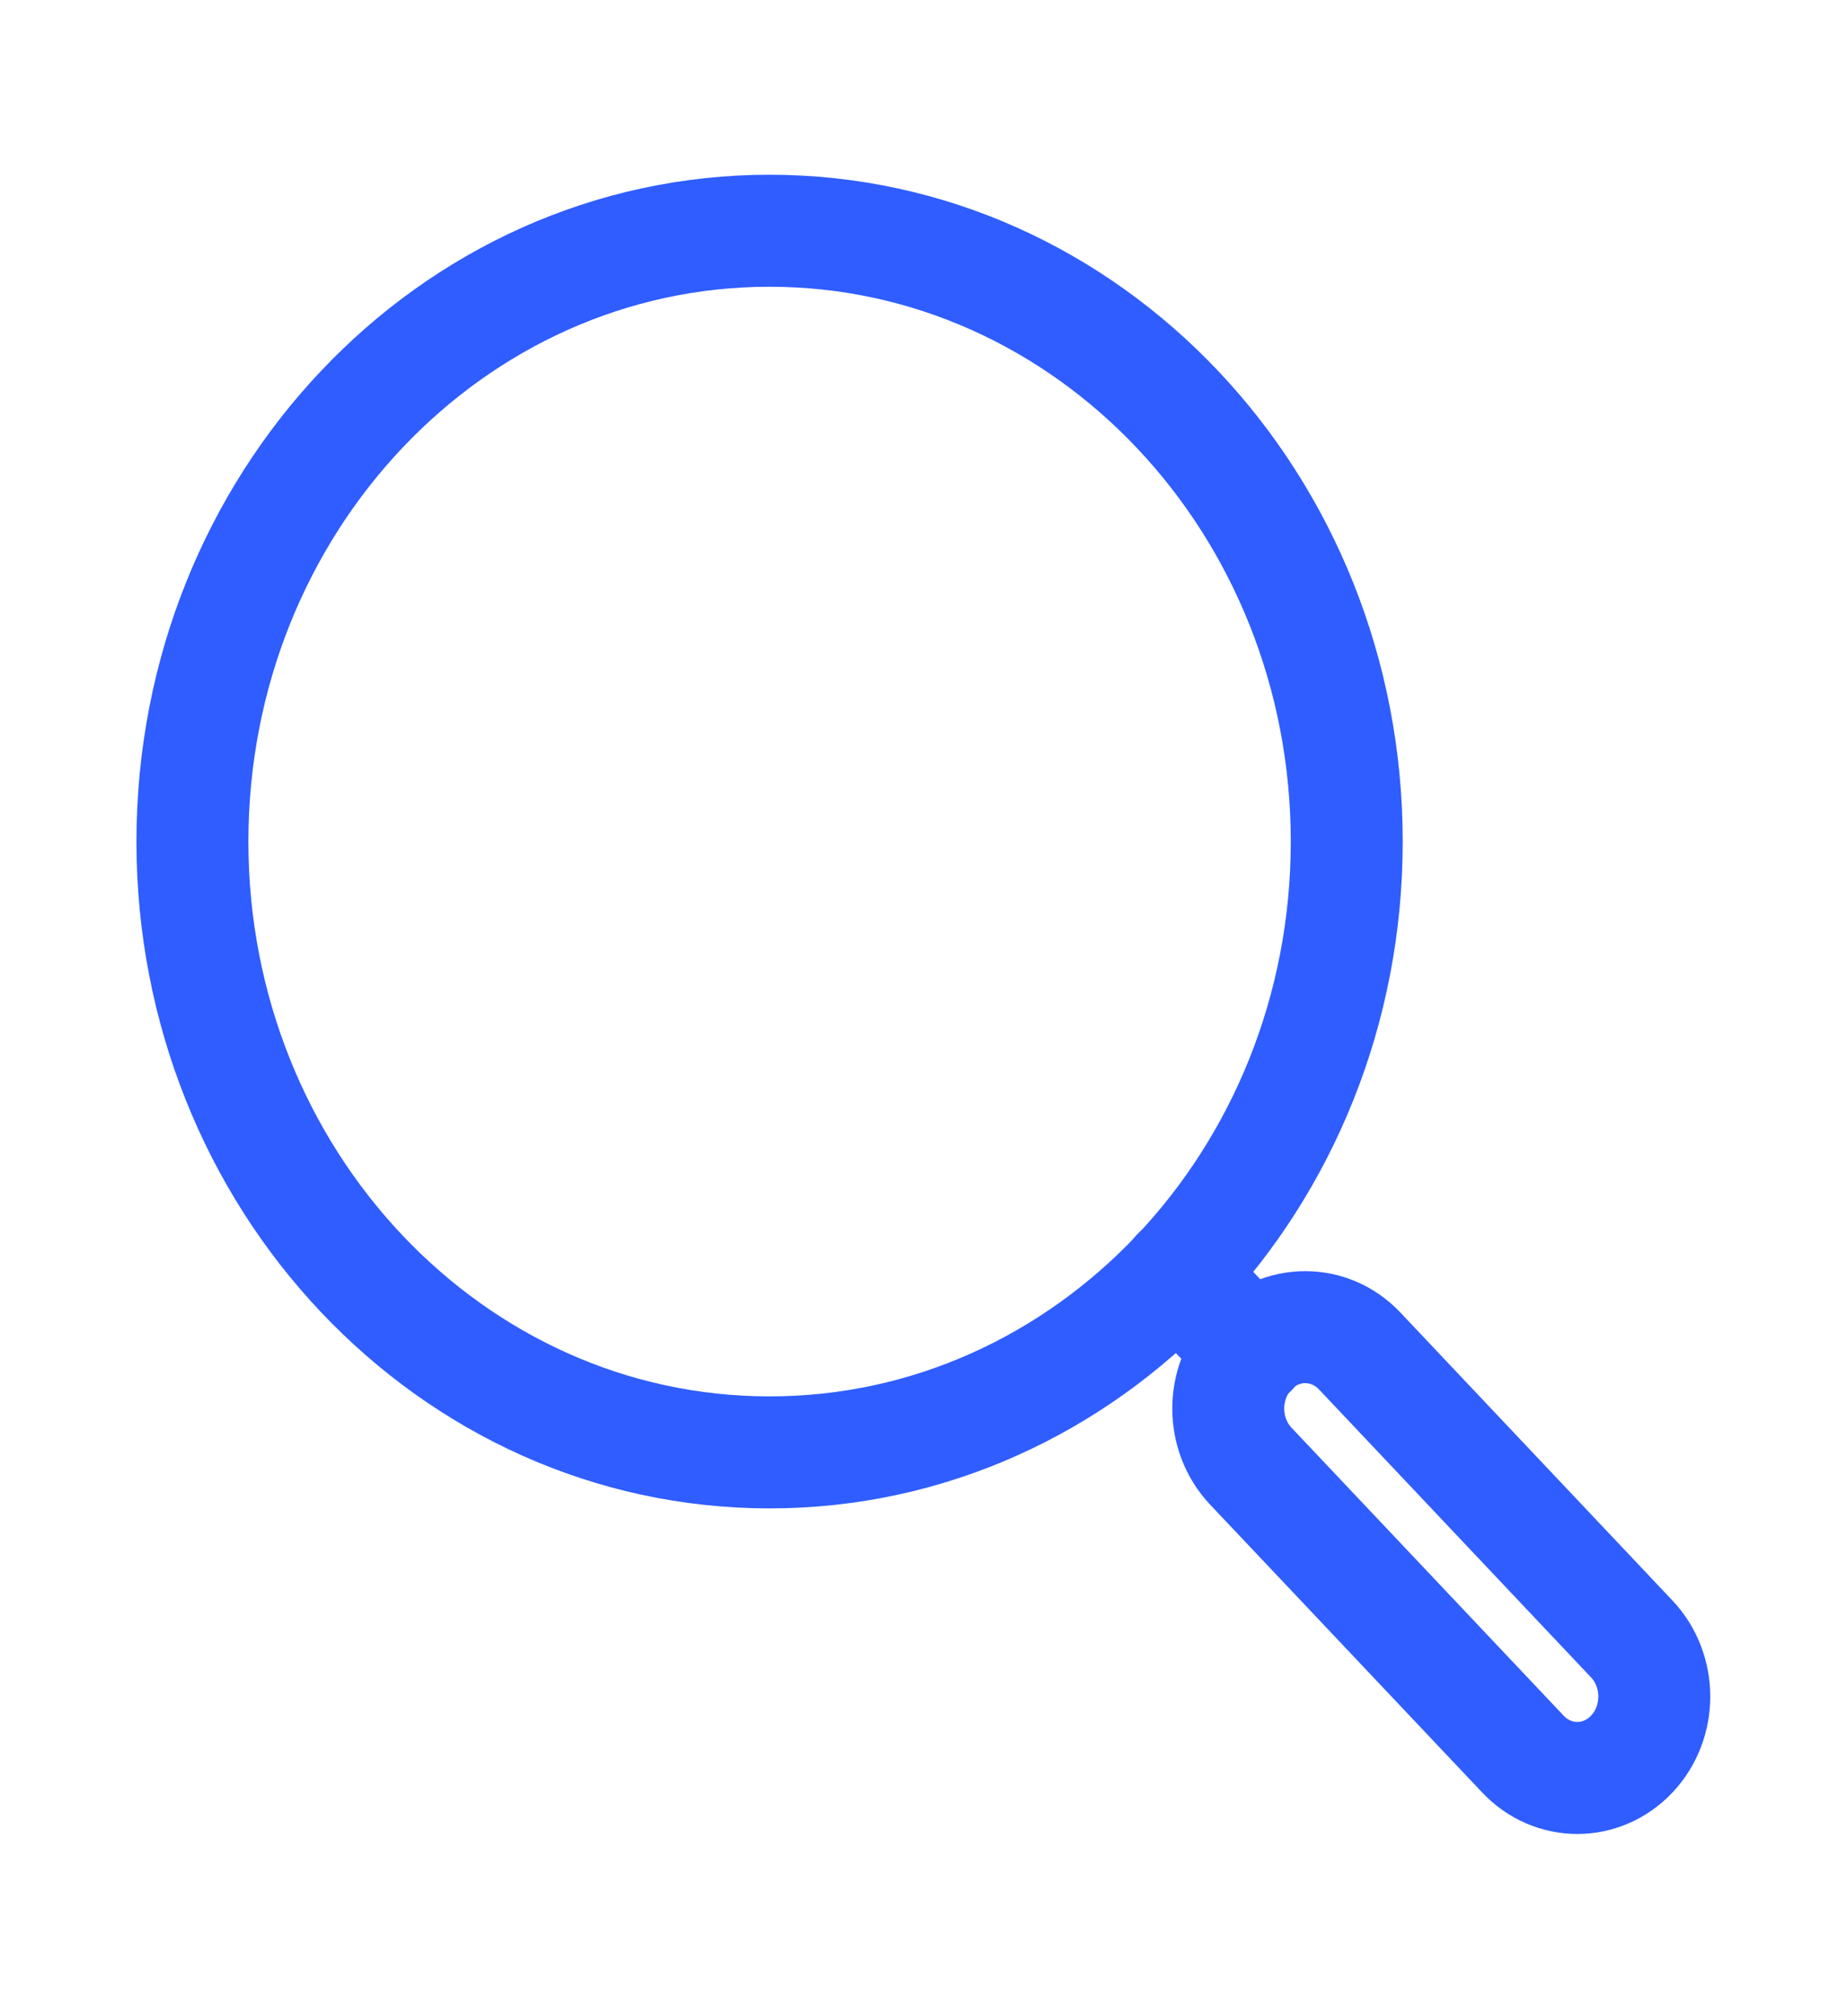 <svg width="33" height="36" viewBox="0 0 33 36" fill="none" xmlns="http://www.w3.org/2000/svg">
<path d="M13.75 25.933C19.445 25.933 24.062 21.05 24.062 15.027C24.062 9.003 19.445 4.12 13.75 4.12C8.055 4.12 3.438 9.003 3.438 15.027C3.438 21.05 8.055 25.933 13.75 25.933Z" stroke="#2F5DFF" stroke-width="2" stroke-linecap="round" stroke-linejoin="round"/>
<path d="M24.293 24.122C23.756 23.555 22.885 23.555 22.348 24.122C21.811 24.69 21.811 25.611 22.348 26.179L27.21 31.32C27.747 31.888 28.617 31.888 29.154 31.32C29.691 30.752 29.691 29.832 29.154 29.264L24.293 24.122Z" stroke="#2F5DFF" stroke-width="2" stroke-linecap="round" stroke-linejoin="round"/>
<path d="M22.358 24.13L21.038 22.734" stroke="#2F5DFF" stroke-width="2" stroke-linecap="round" stroke-linejoin="round"/>
</svg>
